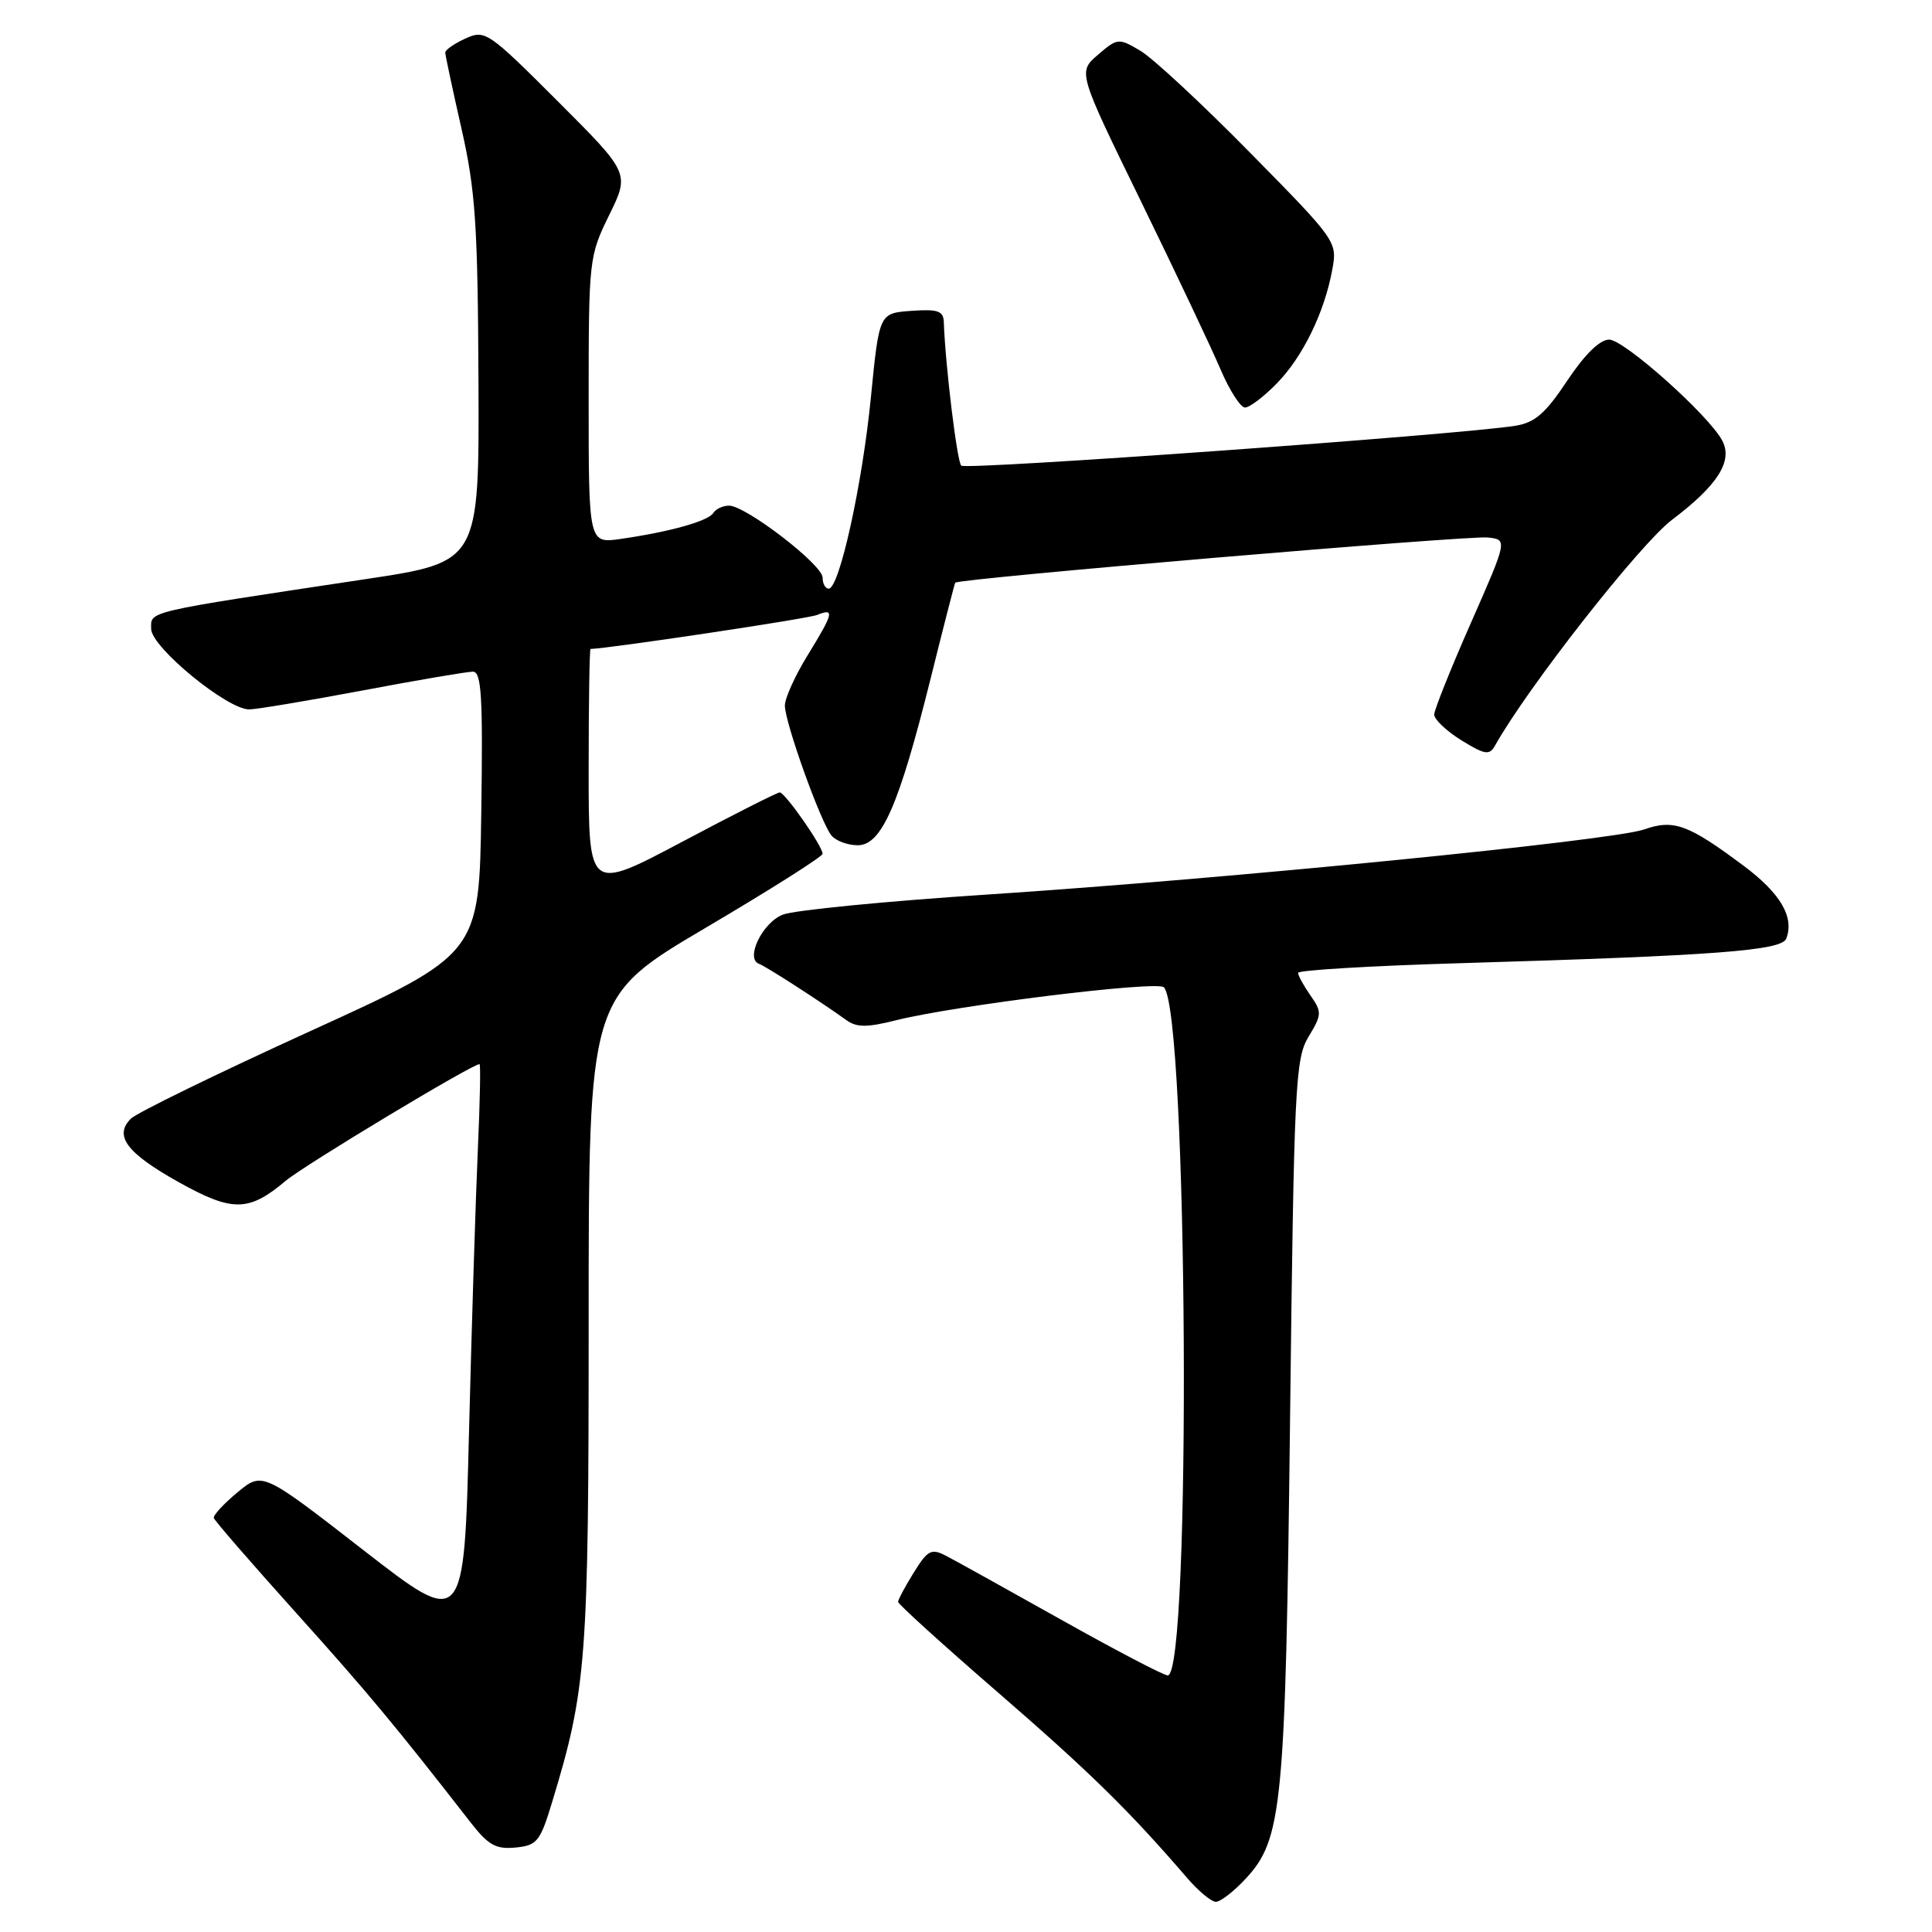 <?xml version="1.0" encoding="UTF-8" standalone="no"?>
<!DOCTYPE svg PUBLIC "-//W3C//DTD SVG 1.1//EN" "http://www.w3.org/Graphics/SVG/1.1/DTD/svg11.dtd" >
<svg xmlns="http://www.w3.org/2000/svg" xmlns:xlink="http://www.w3.org/1999/xlink" version="1.1" viewBox="0 0 256 256">
 <g >
 <path fill="currentColor"
d=" M 165.02 248.98 C 169.92 243.73 170.33 239.55 170.94 188.00 C 171.46 143.73 171.63 140.29 173.39 137.37 C 175.16 134.45 175.18 134.09 173.64 131.90 C 172.74 130.61 172.00 129.26 172.00 128.91 C 172.00 128.55 181.79 127.97 193.75 127.62 C 227.42 126.62 236.08 125.96 236.69 124.37 C 237.78 121.53 235.93 118.37 231.04 114.72 C 223.67 109.22 221.78 108.53 217.84 109.91 C 213.58 111.39 162.68 116.44 131.00 118.52 C 117.53 119.40 105.26 120.60 103.74 121.19 C 101.02 122.24 98.70 127.05 100.59 127.72 C 101.47 128.03 108.73 132.71 112.19 135.20 C 113.51 136.15 114.92 136.15 118.69 135.20 C 126.57 133.22 153.32 129.92 154.22 130.82 C 157.40 134.00 157.89 222.00 154.73 222.00 C 154.19 222.00 147.85 218.68 140.63 214.63 C 133.41 210.58 126.52 206.75 125.33 206.14 C 123.41 205.14 122.92 205.40 121.08 208.37 C 119.93 210.22 119.00 211.97 119.00 212.26 C 119.00 212.55 124.96 217.96 132.25 224.27 C 144.38 234.78 149.62 239.92 157.26 248.79 C 158.77 250.56 160.51 252.00 161.11 252.00 C 161.71 252.00 163.47 250.64 165.02 248.98 Z  M 73.17 238.75 C 77.72 223.77 78.00 220.06 78.00 175.08 C 78.00 132.08 78.00 132.08 93.50 122.94 C 102.03 117.91 109.00 113.50 109.00 113.13 C 109.00 112.13 104.02 105.00 103.32 105.00 C 102.99 105.00 97.15 107.95 90.36 111.56 C 78.00 118.11 78.00 118.11 78.00 102.06 C 78.00 93.23 78.11 86.00 78.25 85.99 C 80.86 85.91 107.00 81.99 108.25 81.49 C 110.63 80.53 110.48 81.19 107.00 86.85 C 105.35 89.53 104.00 92.52 104.00 93.49 C 104.00 95.73 108.76 109.01 110.18 110.72 C 110.77 111.42 112.33 112.00 113.66 112.00 C 116.81 112.00 119.12 106.72 123.29 90.00 C 125.00 83.12 126.48 77.37 126.57 77.21 C 126.90 76.67 194.46 70.94 197.13 71.22 C 199.76 71.50 199.76 71.50 194.92 82.50 C 192.25 88.55 190.06 94.03 190.04 94.67 C 190.02 95.31 191.63 96.84 193.62 98.08 C 196.75 100.01 197.36 100.11 198.09 98.81 C 202.40 91.10 217.33 72.06 221.56 68.87 C 227.62 64.29 229.65 61.08 228.20 58.37 C 226.39 54.98 215.20 45.00 213.22 45.00 C 211.98 45.00 209.97 46.98 207.66 50.45 C 204.78 54.79 203.38 56.01 200.77 56.42 C 193.30 57.61 127.97 62.31 127.37 61.70 C 126.81 61.14 125.26 48.40 125.06 42.69 C 125.01 41.19 124.28 40.94 120.75 41.19 C 116.50 41.50 116.50 41.50 115.40 52.63 C 114.27 64.17 111.22 78.00 109.81 78.00 C 109.36 78.00 109.00 77.34 109.00 76.53 C 109.00 74.83 98.81 67.00 96.60 67.00 C 95.79 67.00 94.85 67.44 94.52 67.97 C 93.85 69.05 88.77 70.47 82.25 71.41 C 78.00 72.02 78.00 72.02 78.00 53.03 C 78.00 34.39 78.05 33.94 80.72 28.50 C 83.44 22.95 83.44 22.95 73.90 13.41 C 64.69 4.20 64.27 3.92 61.68 5.10 C 60.21 5.77 59.00 6.61 59.00 6.96 C 59.00 7.31 59.97 11.85 61.15 17.05 C 63.00 25.20 63.31 29.80 63.40 50.49 C 63.50 74.47 63.50 74.47 48.50 76.73 C 18.97 81.18 20.00 80.94 20.03 83.34 C 20.06 85.76 30.09 94.00 33.01 94.00 C 33.96 94.00 40.70 92.87 48.00 91.50 C 55.30 90.12 61.89 89.00 62.66 89.00 C 63.80 89.00 64.00 92.28 63.77 107.71 C 63.50 126.42 63.50 126.42 41.13 136.62 C 28.83 142.23 18.12 147.45 17.34 148.23 C 15.07 150.50 16.78 152.78 23.64 156.62 C 30.80 160.62 32.95 160.60 37.86 156.46 C 40.34 154.38 62.56 141.00 63.54 141.00 C 63.70 141.00 63.60 146.06 63.32 152.25 C 63.04 158.44 62.51 175.26 62.15 189.63 C 61.50 215.77 61.50 215.77 48.14 205.39 C 34.77 195.00 34.77 195.00 31.46 197.75 C 29.64 199.26 28.23 200.79 28.33 201.14 C 28.42 201.49 33.30 207.11 39.17 213.64 C 48.72 224.26 52.27 228.52 62.34 241.46 C 64.69 244.49 65.71 245.06 68.30 244.81 C 71.17 244.53 71.58 244.02 73.17 238.75 Z  M 169.16 50.83 C 172.62 47.30 175.49 41.42 176.53 35.75 C 177.22 32.03 177.13 31.90 165.65 20.24 C 159.29 13.77 152.74 7.69 151.11 6.73 C 148.22 5.02 148.08 5.03 145.48 7.26 C 142.82 9.55 142.82 9.55 151.16 26.63 C 155.75 36.03 160.48 46.03 161.69 48.86 C 162.89 51.69 164.37 54.00 164.97 54.00 C 165.57 54.00 167.46 52.57 169.16 50.83 Z "/>
</g>
</svg>